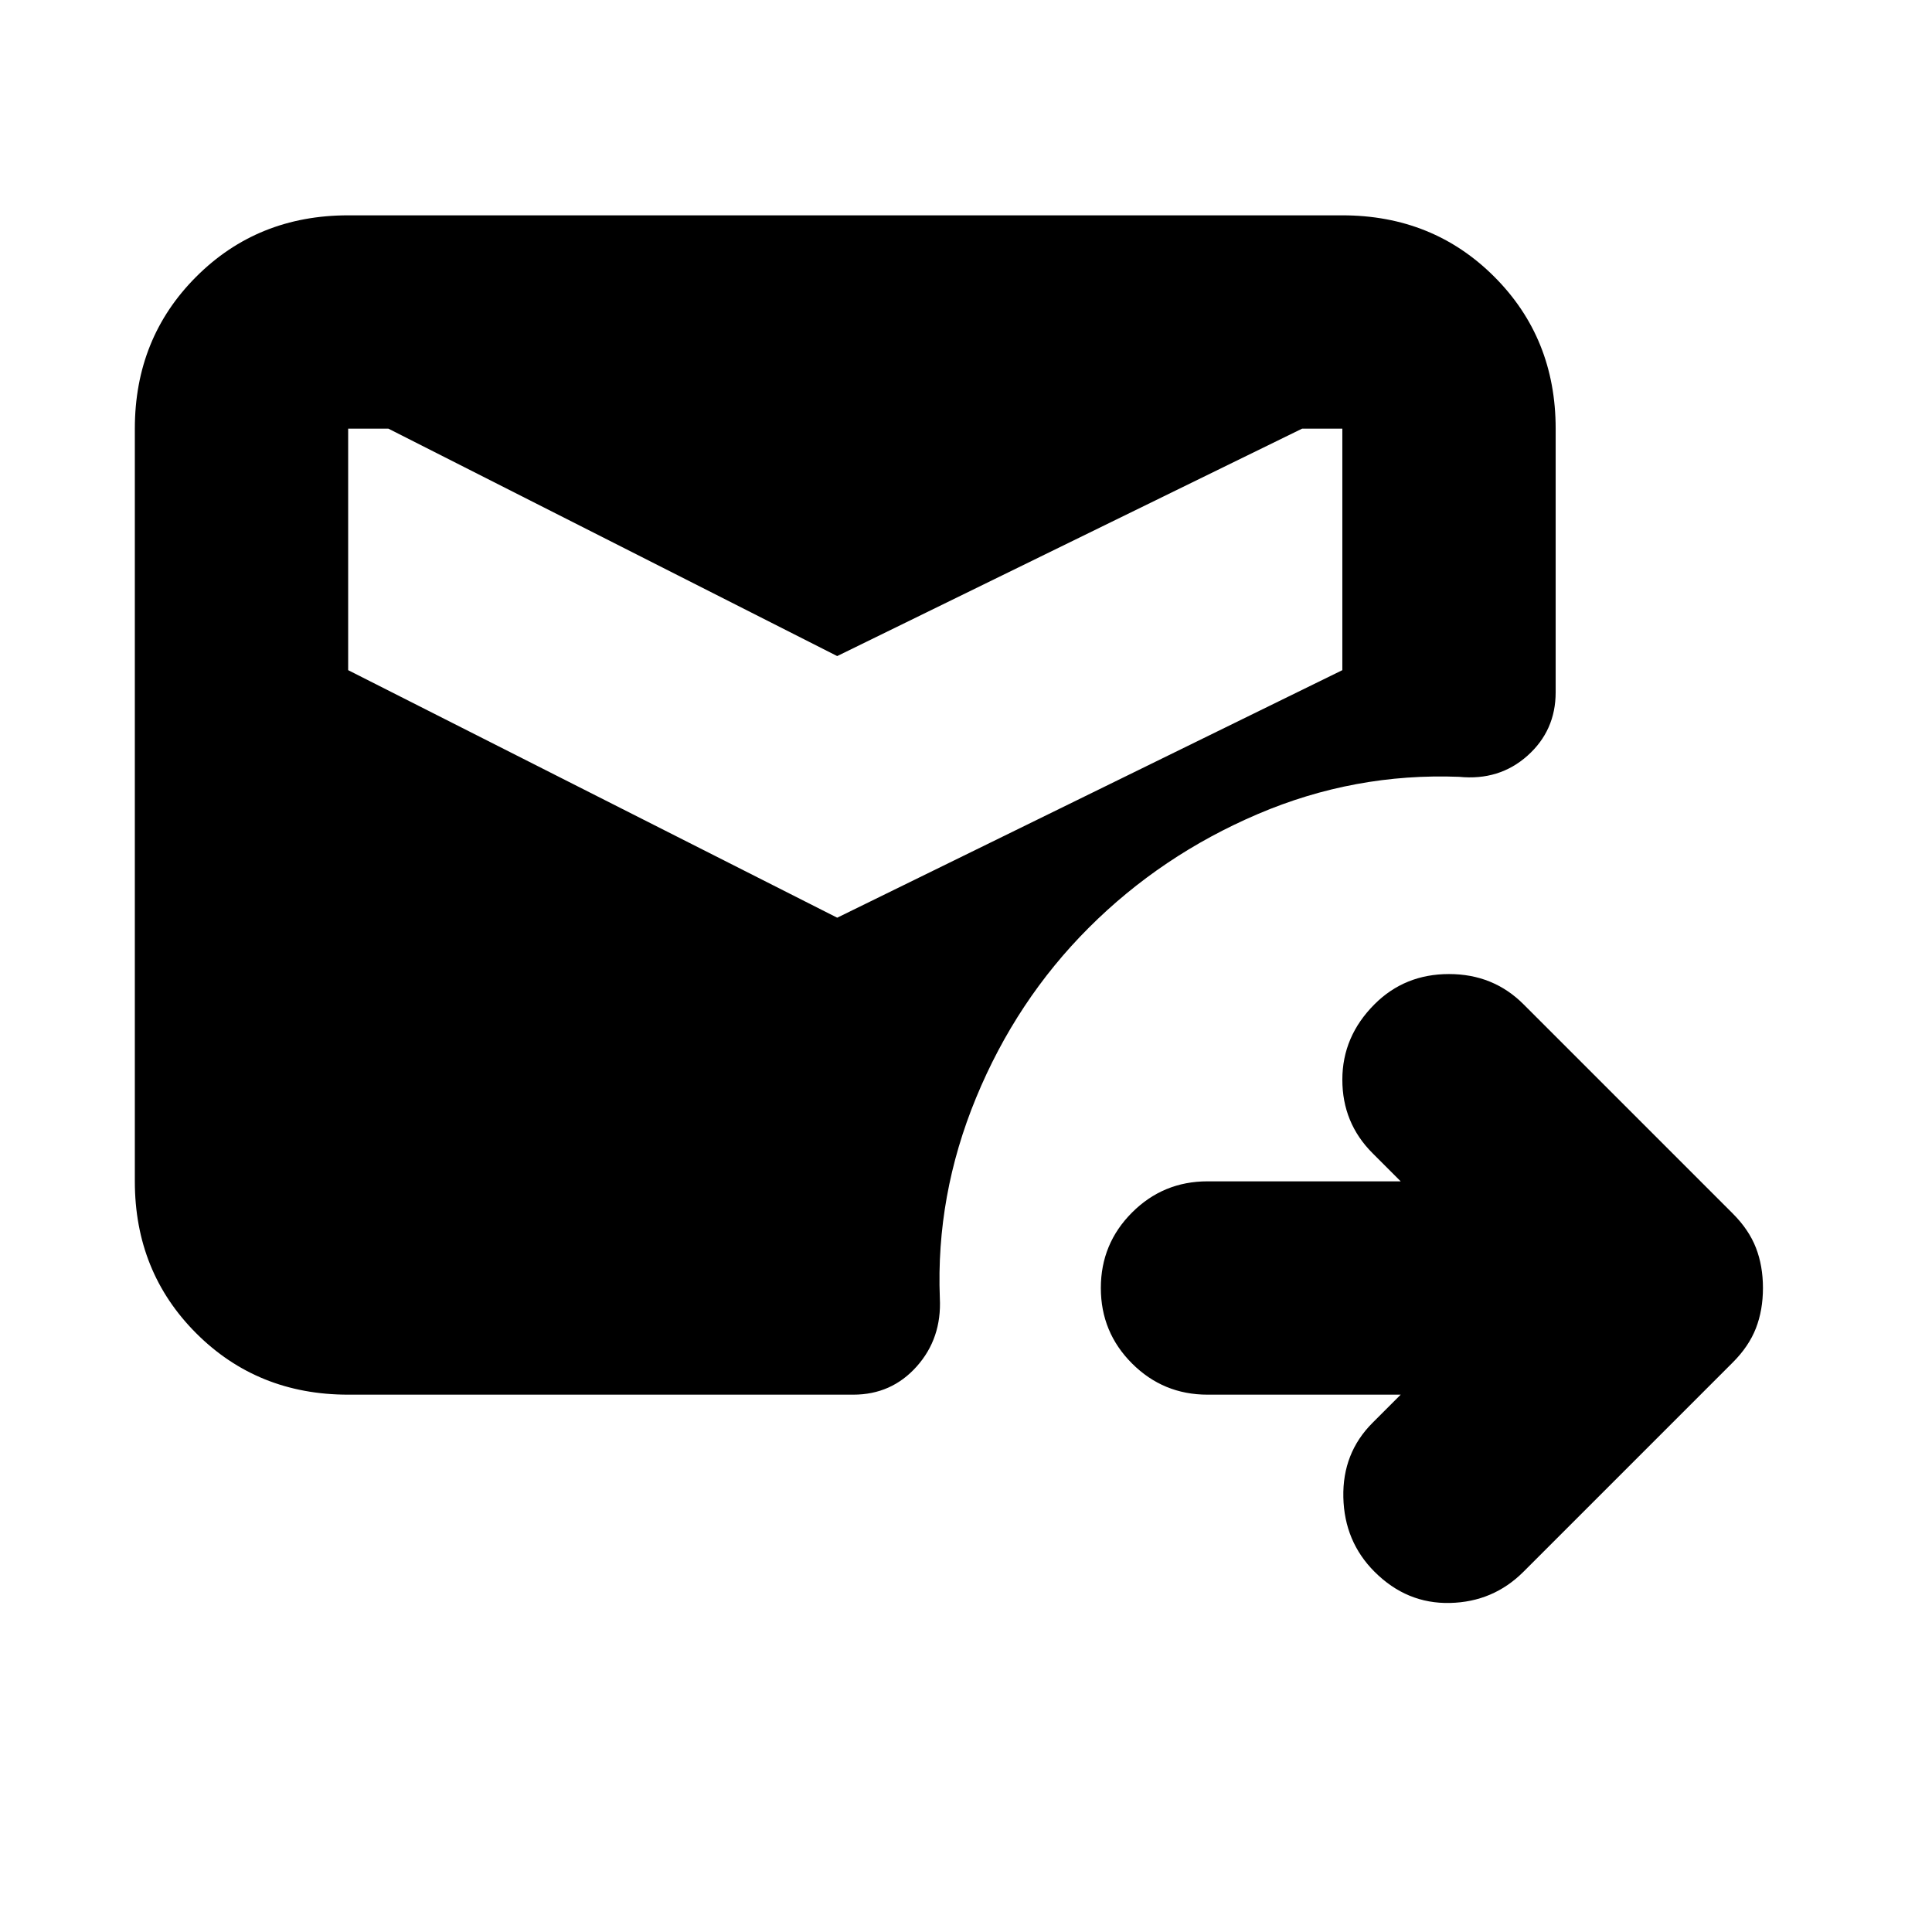 <svg xmlns="http://www.w3.org/2000/svg" height="24" viewBox="0 -960 960 960" width="24"><path d="M696-267h-96q-22 0-37.5-15.5T547-320q0-22 15.5-37.5T600-373h96l-14-14q-15-15-15-36.5t16-37.5q15-15 37-15t37 15l104 104q8 8 11.5 17t3.5 20q0 11-3.5 20T861-283L757-179q-15 15-36.5 15.5T683-179q-15-15-15.5-37t14.5-37l14-14ZM416-504l251-123v-120h-20L416-634 193-747h-20v120l243 123ZM173-267q-45 0-75.5-30.5T67-373v-374q0-45 30.5-75.5T173-853h494q45 0 75.5 30.5T773-747v131q0 19-14 31.5T725-574q-52-2-100 18.5T541-499q-36 36-56 84.5T467-315q1 20-11.5 34T424-267H173Z"/></svg>